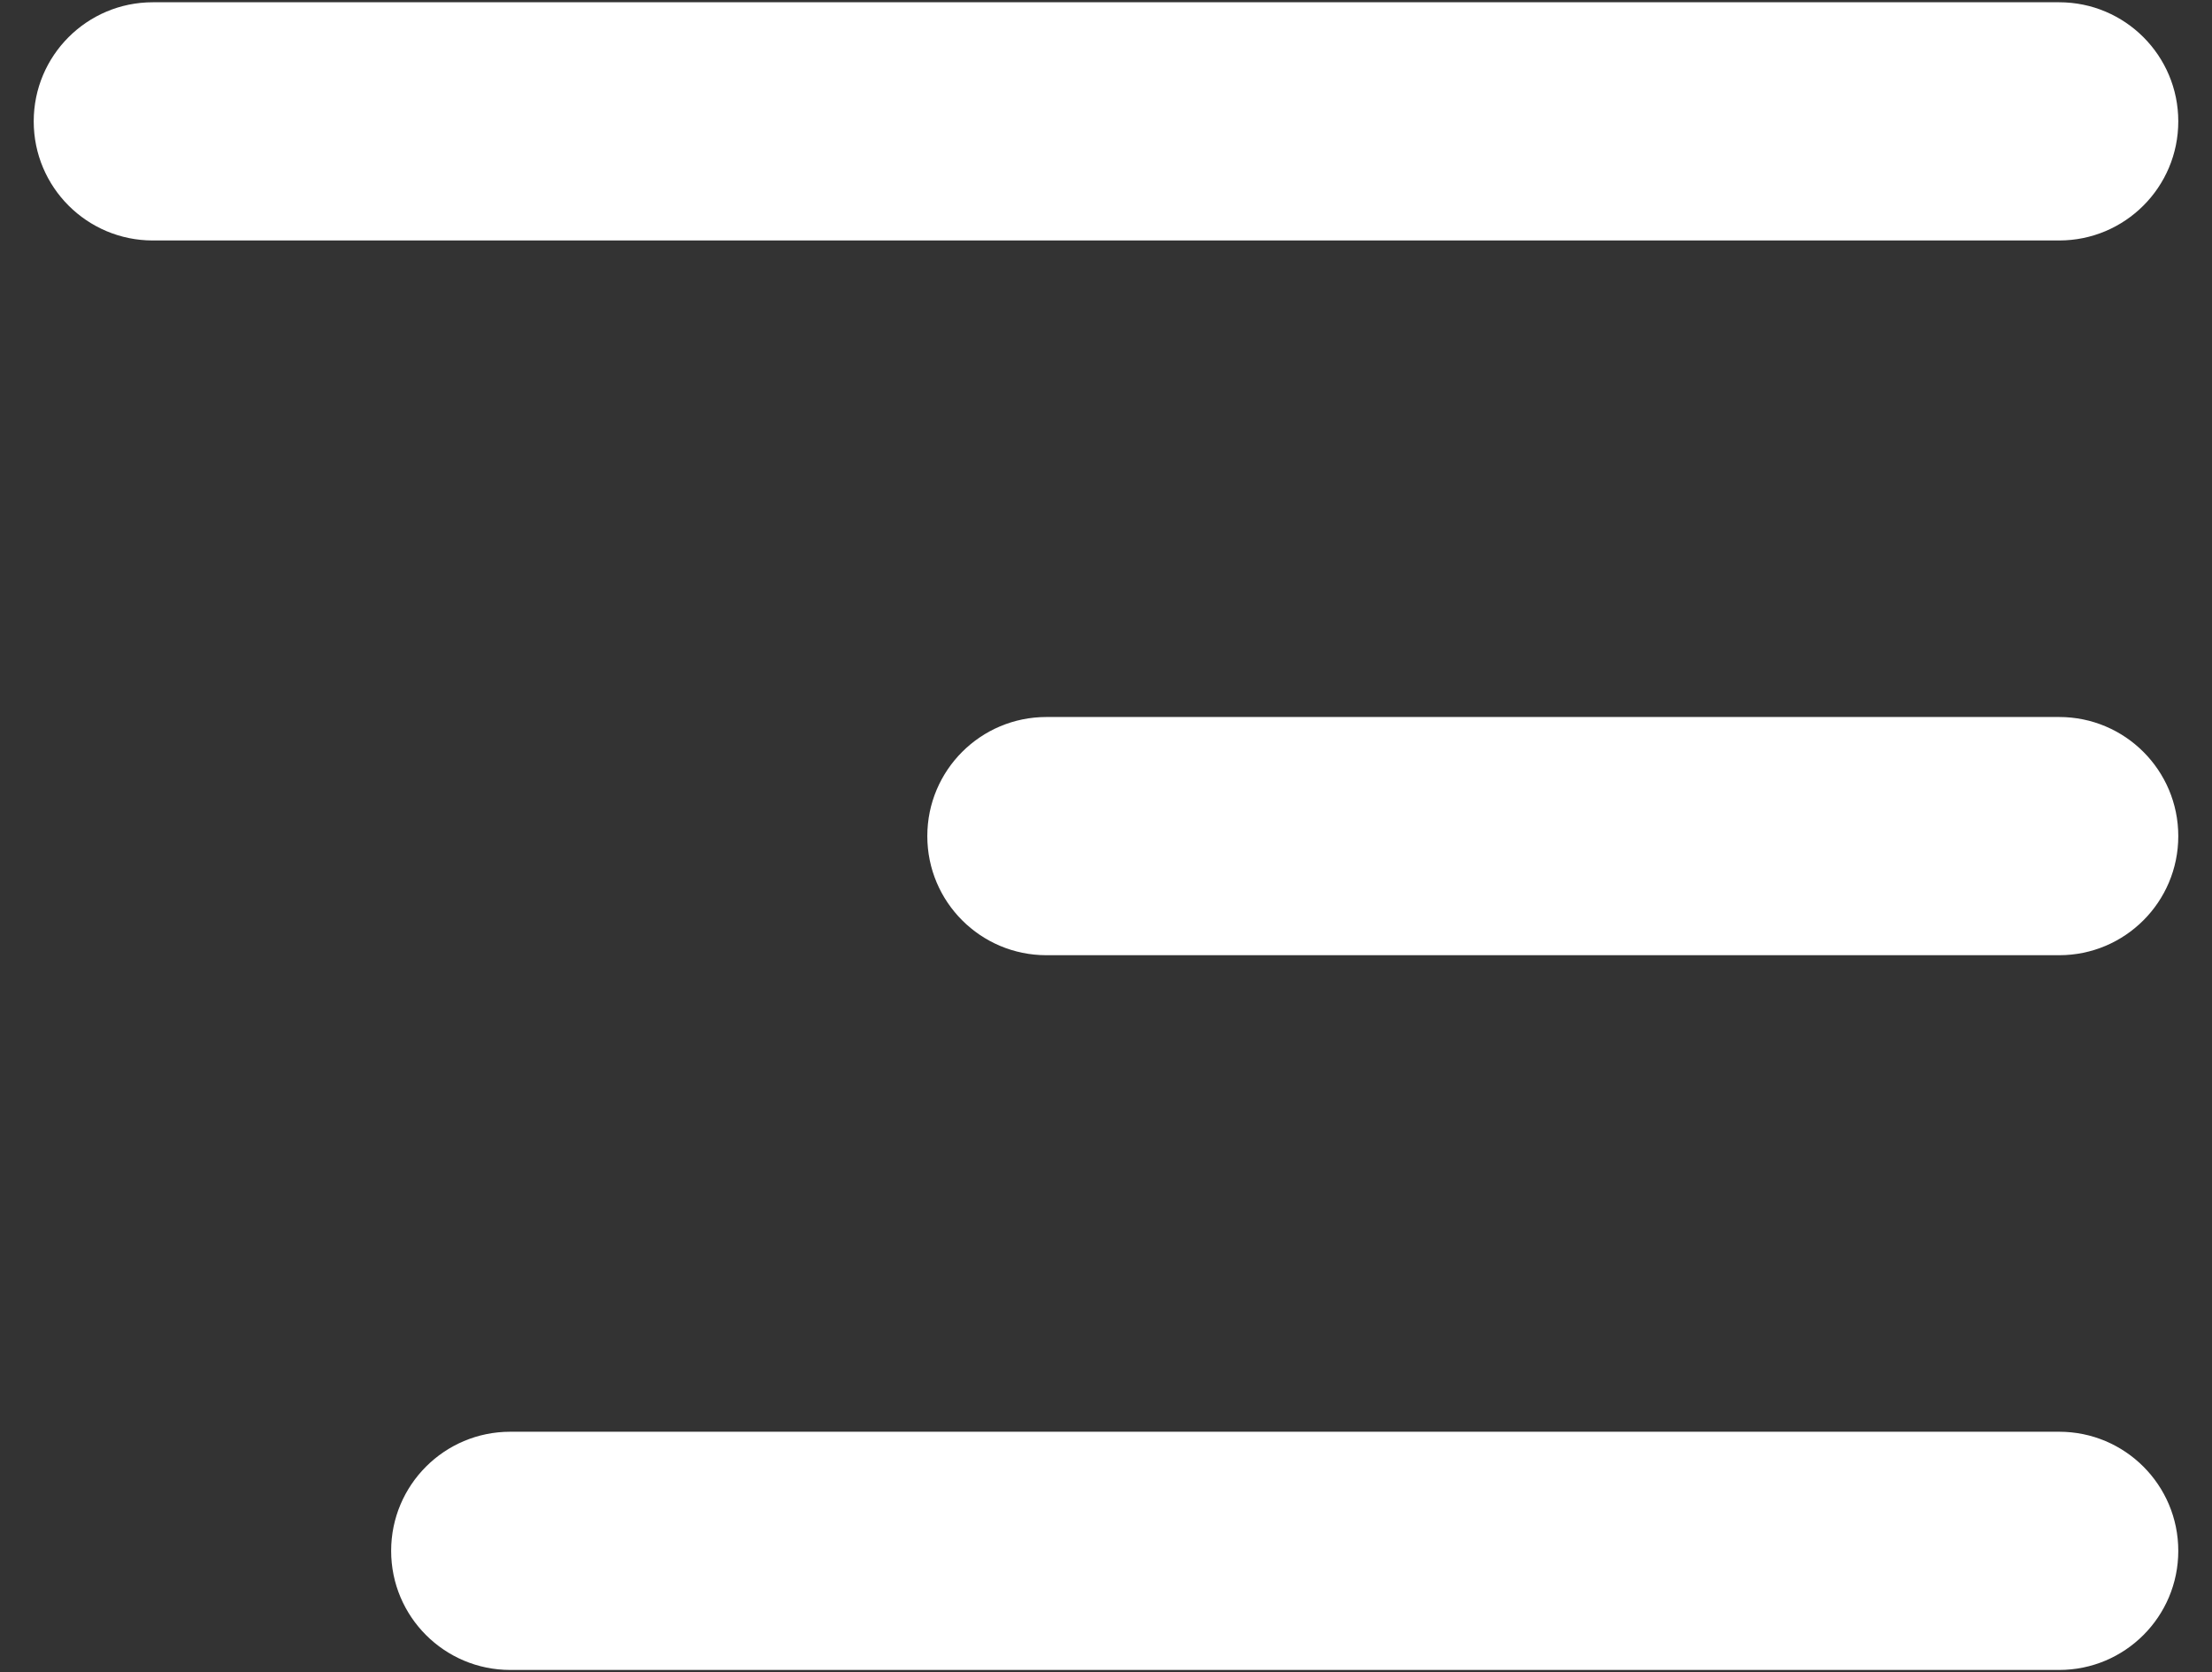<svg width="41" height="31" viewBox="0 0 41 31" fill="none" xmlns="http://www.w3.org/2000/svg">
<rect x="0" y="0" width="41" height="31" fill="#333333" stroke="none"/>
<path d="M38.167 13.292H19.396C18.176 13.292 17.188 14.28 17.188 15.5C17.188 16.72 18.176 17.708 19.396 17.708H38.167C39.387 17.708 40.375 16.72 40.375 15.5C40.375 14.28 39.387 13.292 38.167 13.292ZM38.167 0.042H2.833C1.613 0.042 0.625 1.03 0.625 2.25C0.625 3.47 1.613 4.458 2.833 4.458H38.167C39.387 4.458 40.375 3.47 40.375 2.25C40.375 1.03 39.387 0.042 38.167 0.042ZM38.167 26.542H9.458C8.238 26.542 7.25 27.53 7.25 28.75C7.25 29.97 8.238 30.958 9.458 30.958H38.167C39.387 30.958 40.375 29.97 40.375 28.75C40.375 27.53 39.387 26.542 38.167 26.542Z" fill="white"/>
</svg>
